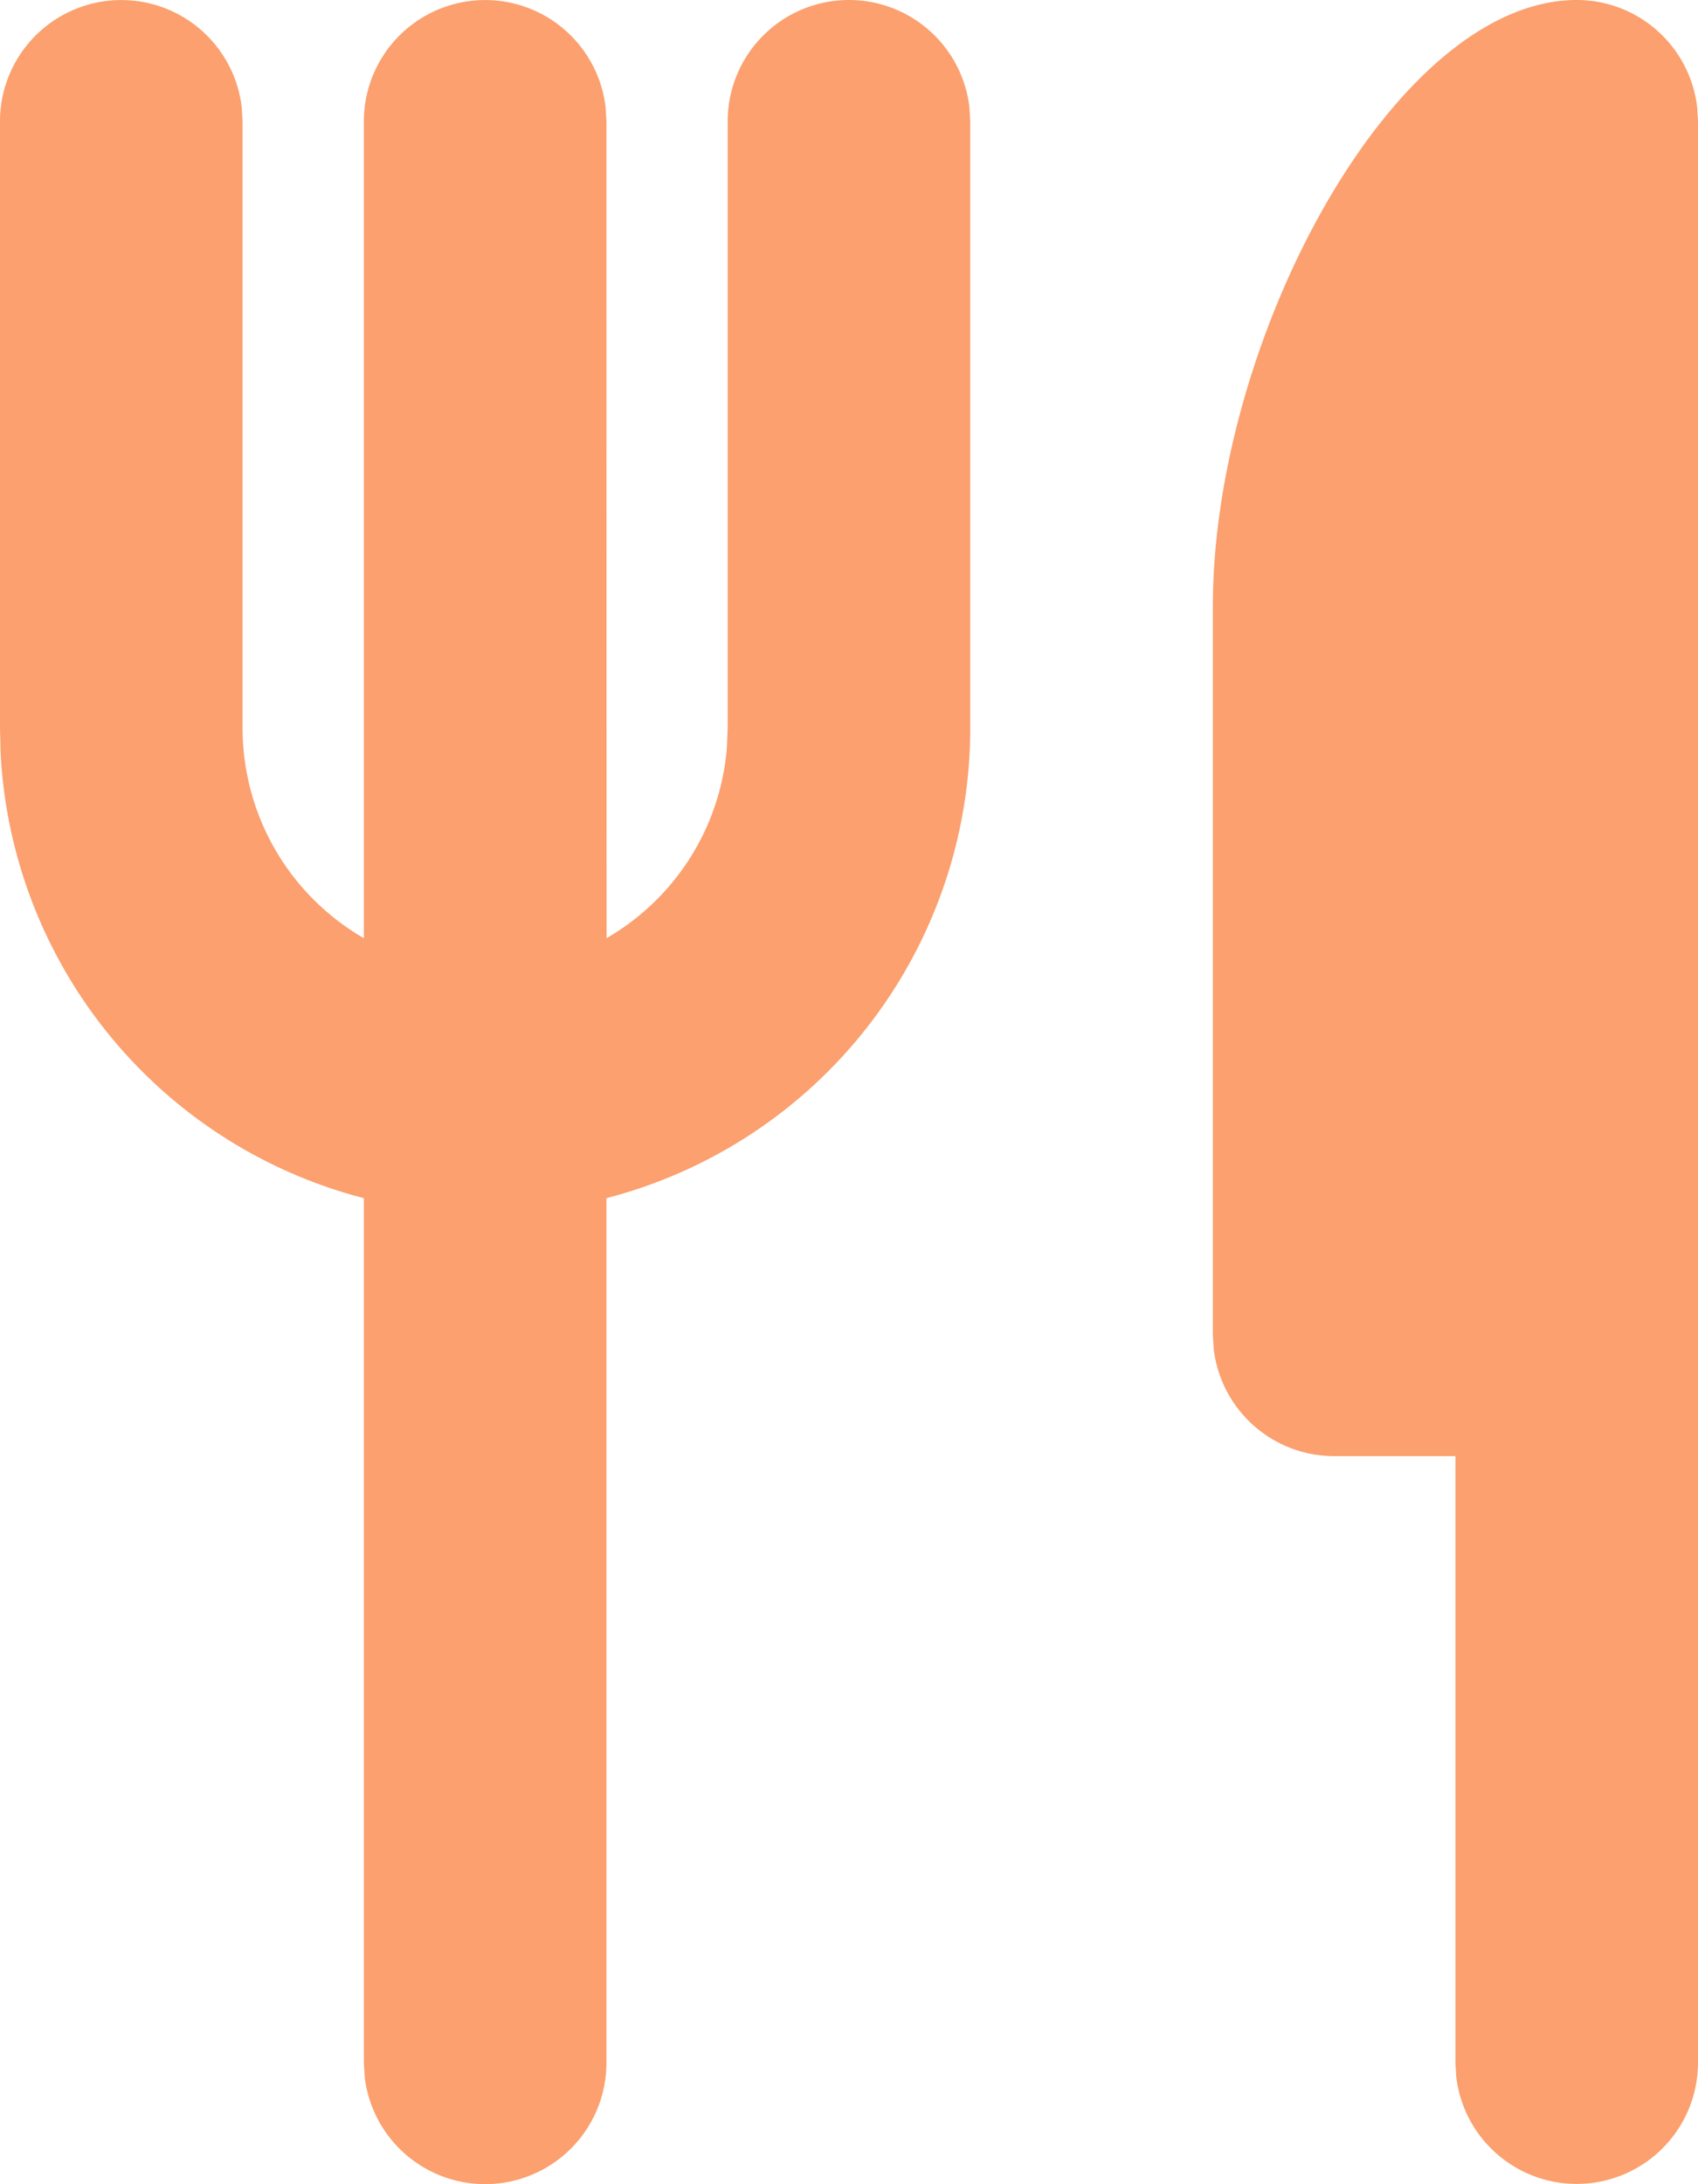 <svg xmlns="http://www.w3.org/2000/svg" width="120" height="154.276" viewBox="0 0 120 154.276">
  <path id="logo" d="M111.719.875a8.572,8.572,0,0,1,8.512,7.569l.06,1V146.589a8.572,8.572,0,0,1-17.083,1l-.06-1V103.732H94.577a8.57,8.57,0,0,1-8.511-7.569l-.061-1V43.732C86,24.789,98.862.875,111.719.875Zm-51.429,0A8.572,8.572,0,0,1,68.8,8.444l.06,1V52.3A34.3,34.3,0,0,1,43.148,85.509v61.08a8.571,8.571,0,0,1-17.083,1l-.06-1V85.509A34.3,34.3,0,0,1,.334,54.069L.291,52.3V9.446a8.571,8.571,0,0,1,17.083-1l.06,1V52.3a17.142,17.142,0,0,0,8.571,14.846V9.446a8.571,8.571,0,0,1,17.083-1l.06,1,.009,57.7a17.142,17.142,0,0,0,8.5-13.4l.06-1.449V9.446A8.571,8.571,0,0,1,60.291.875Z" transform="translate(-0.291 -0.875)" fill="#fba06e"/>
</svg>
